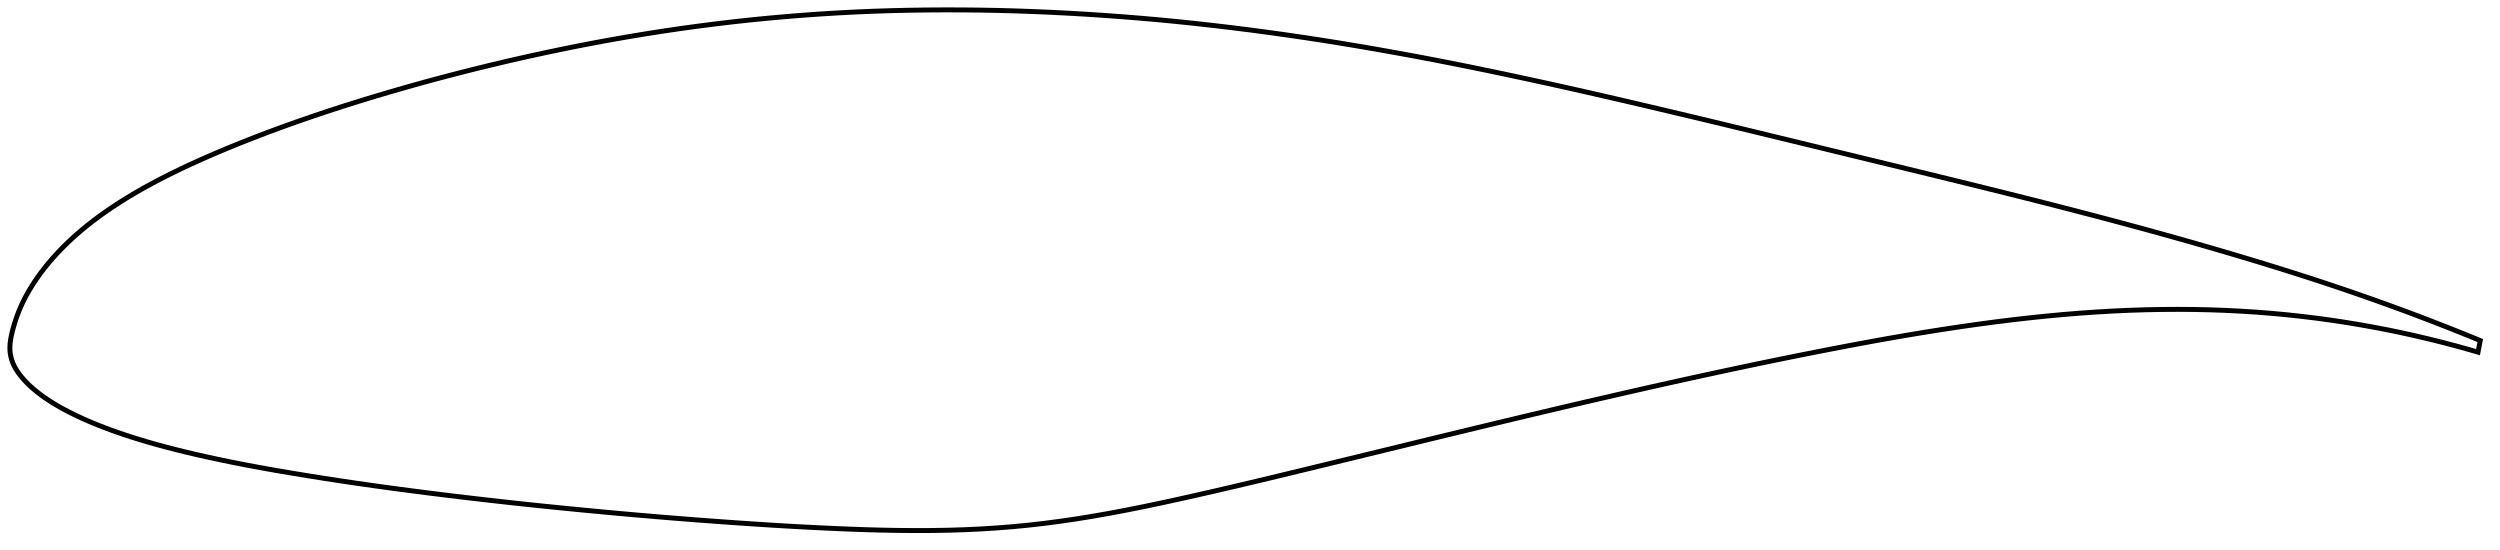 <?xml version="1.0" encoding="utf-8" ?>
<svg baseProfile="full" height="222.772" version="1.1" width="1012.012" xmlns="http://www.w3.org/2000/svg" xmlns:ev="http://www.w3.org/2001/xml-events" xmlns:xlink="http://www.w3.org/1999/xlink"><defs /><polygon fill="none" points="1004.012,137.85 1000.056,136.234 995.25,134.296 990.187,132.287 984.872,130.218 979.316,128.093 973.541,125.925 967.564,123.73 961.396,121.516 955.056,119.289 948.566,117.058 941.942,114.833 935.191,112.62 928.322,110.418 921.346,108.229 914.274,106.054 907.114,103.895 899.876,101.751 892.568,99.624 885.201,97.515 877.778,95.426 870.303,93.358 862.774,91.308 855.194,89.276 847.563,87.259 839.886,85.255 832.166,83.264 824.405,81.285 816.603,79.318 808.758,77.36 800.867,75.407 792.933,73.455 784.967,71.502 776.981,69.551 768.976,67.605 760.951,65.659 752.908,63.708 744.853,61.751 736.79,59.791 728.725,57.833 720.664,55.876 712.618,53.923 704.596,51.979 696.601,50.05 688.629,48.138 680.679,46.243 672.753,44.365 664.855,42.507 656.99,40.672 649.162,38.864 641.369,37.087 633.609,35.343 625.878,33.631 618.177,31.952 610.507,30.31 602.872,28.705 595.275,27.143 587.711,25.628 580.171,24.159 572.65,22.735 565.147,21.357 557.665,20.024 550.206,18.738 542.77,17.503 535.352,16.319 527.947,15.188 520.553,14.108 513.172,13.078 505.806,12.102 498.451,11.179 491.103,10.309 483.766,9.492 476.446,8.728 469.143,8.024 461.843,7.381 454.539,6.793 447.237,6.256 439.95,5.773 432.677,5.348 425.413,4.981 418.156,4.671 410.912,4.416 403.688,4.221 396.478,4.087 389.279,4.014 382.09,4.0 374.919,4.044 367.769,4.149 360.64,4.317 353.53,4.55 346.436,4.85 339.355,5.216 332.284,5.65 325.217,6.15 318.157,6.715 311.108,7.342 304.073,8.036 297.045,8.8 290.016,9.632 282.987,10.528 275.966,11.488 268.952,12.515 261.939,13.609 254.923,14.769 247.909,15.99 240.905,17.272 233.909,18.62 226.913,20.034 219.914,21.508 212.926,23.036 205.96,24.619 199.014,26.261 192.085,27.958 185.181,29.705 178.319,31.497 171.51,33.335 164.753,35.222 158.052,37.153 151.421,39.12 144.881,41.12 138.442,43.152 132.112,45.214 125.901,47.303 119.824,49.411 113.897,51.534 108.13,53.667 102.535,55.806 97.123,57.944 91.903,60.075 86.884,62.191 82.075,64.287 77.481,66.361 73.103,68.411 68.941,70.438 64.99,72.442 61.242,74.424 57.691,76.382 54.33,78.314 51.154,80.223 48.152,82.109 45.314,83.971 42.634,85.806 40.103,87.614 37.717,89.397 35.467,91.157 33.346,92.893 31.345,94.602 29.458,96.285 27.679,97.941 26.003,99.571 24.423,101.173 22.934,102.749 21.531,104.297 20.211,105.819 18.967,107.314 17.795,108.781 16.692,110.222 15.656,111.637 14.683,113.028 13.769,114.393 12.91,115.734 12.104,117.049 11.347,118.34 10.64,119.608 9.981,120.854 9.369,122.079 8.801,123.284 8.272,124.467 7.782,125.628 7.329,126.769 6.909,127.89 6.52,128.989 6.16,130.068 5.828,131.126 5.523,132.164 5.242,133.183 4.982,134.181 4.746,135.161 4.538,136.123 4.36,137.071 4.215,138.003 4.104,138.917 4.03,139.814 4.0,140.701 4.016,141.586 4.081,142.476 4.2,143.373 4.373,144.276 4.601,145.184 4.886,146.092 5.23,146.998 5.635,147.898 6.098,148.793 6.616,149.682 7.189,150.563 7.812,151.438 8.486,152.307 9.207,153.173 9.976,154.034 10.792,154.893 11.655,155.75 12.568,156.603 13.534,157.451 14.551,158.297 15.62,159.143 16.741,159.991 17.919,160.837 19.157,161.682 20.457,162.529 21.818,163.38 23.245,164.236 24.743,165.092 26.319,165.947 27.975,166.807 29.713,167.676 31.538,168.554 33.457,169.441 35.477,170.337 37.604,171.24 39.848,172.152 42.216,173.074 44.716,174.009 47.357,174.955 50.151,175.912 53.109,176.879 56.243,177.86 59.562,178.856 63.078,179.863 66.806,180.877 70.76,181.901 74.951,182.936 79.387,183.983 84.075,185.04 89.02,186.104 94.226,187.172 99.692,188.243 105.413,189.313 111.386,190.378 117.604,191.44 124.052,192.501 130.704,193.56 137.532,194.609 144.517,195.644 151.643,196.662 158.892,197.66 166.248,198.636 173.698,199.59 181.231,200.522 188.835,201.434 196.492,202.326 204.185,203.194 211.909,204.034 219.668,204.848 227.456,205.637 235.265,206.404 243.084,207.148 250.905,207.867 258.72,208.561 266.524,209.227 274.312,209.863 282.082,210.47 289.833,211.047 297.553,211.597 305.222,212.119 312.824,212.606 320.354,213.052 327.815,213.455 335.194,213.817 342.471,214.133 349.638,214.393 356.695,214.589 363.648,214.717 370.498,214.772 377.248,214.747 383.907,214.635 390.487,214.429 397.004,214.125 403.475,213.718 409.917,213.205 416.346,212.584 422.782,211.851 429.245,211.004 435.759,210.044 442.345,208.974 449.015,207.802 455.777,206.529 462.645,205.159 469.636,203.695 476.756,202.148 484.005,200.529 491.375,198.847 498.854,197.111 506.43,195.328 514.097,193.5 521.852,191.633 529.687,189.737 537.587,187.819 545.537,185.886 553.521,183.943 561.528,181.994 569.546,180.04 577.564,178.088 585.579,176.141 593.588,174.203 601.588,172.273 609.575,170.356 617.544,168.452 625.497,166.566 633.433,164.697 641.355,162.846 649.259,161.013 657.144,159.201 665.003,157.411 672.837,155.648 680.649,153.913 688.445,152.205 696.221,150.523 703.97,148.869 711.686,147.247 719.367,145.659 727.012,144.108 734.62,142.595 742.185,141.12 749.697,139.688 757.145,138.304 764.527,136.977 771.848,135.709 779.114,134.503 786.324,133.359 793.474,132.279 800.564,131.267 807.593,130.327 814.564,129.46 821.479,128.669 828.34,127.957 835.148,127.323 841.904,126.77 848.61,126.3 855.269,125.914 861.881,125.613 868.451,125.398 874.978,125.27 881.463,125.228 887.904,125.274 894.304,125.411 900.668,125.637 906.993,125.951 913.275,126.351 919.511,126.841 925.706,127.422 931.859,128.088 937.961,128.834 944,129.66 949.971,130.569 955.877,131.555 961.704,132.606 967.43,133.719 973.042,134.894 978.539,136.125 983.905,137.396 989.119,138.699 994.166,140.03 999.038,141.378 1003.112,142.55" stroke="black" stroke-width="2.0" /></svg>